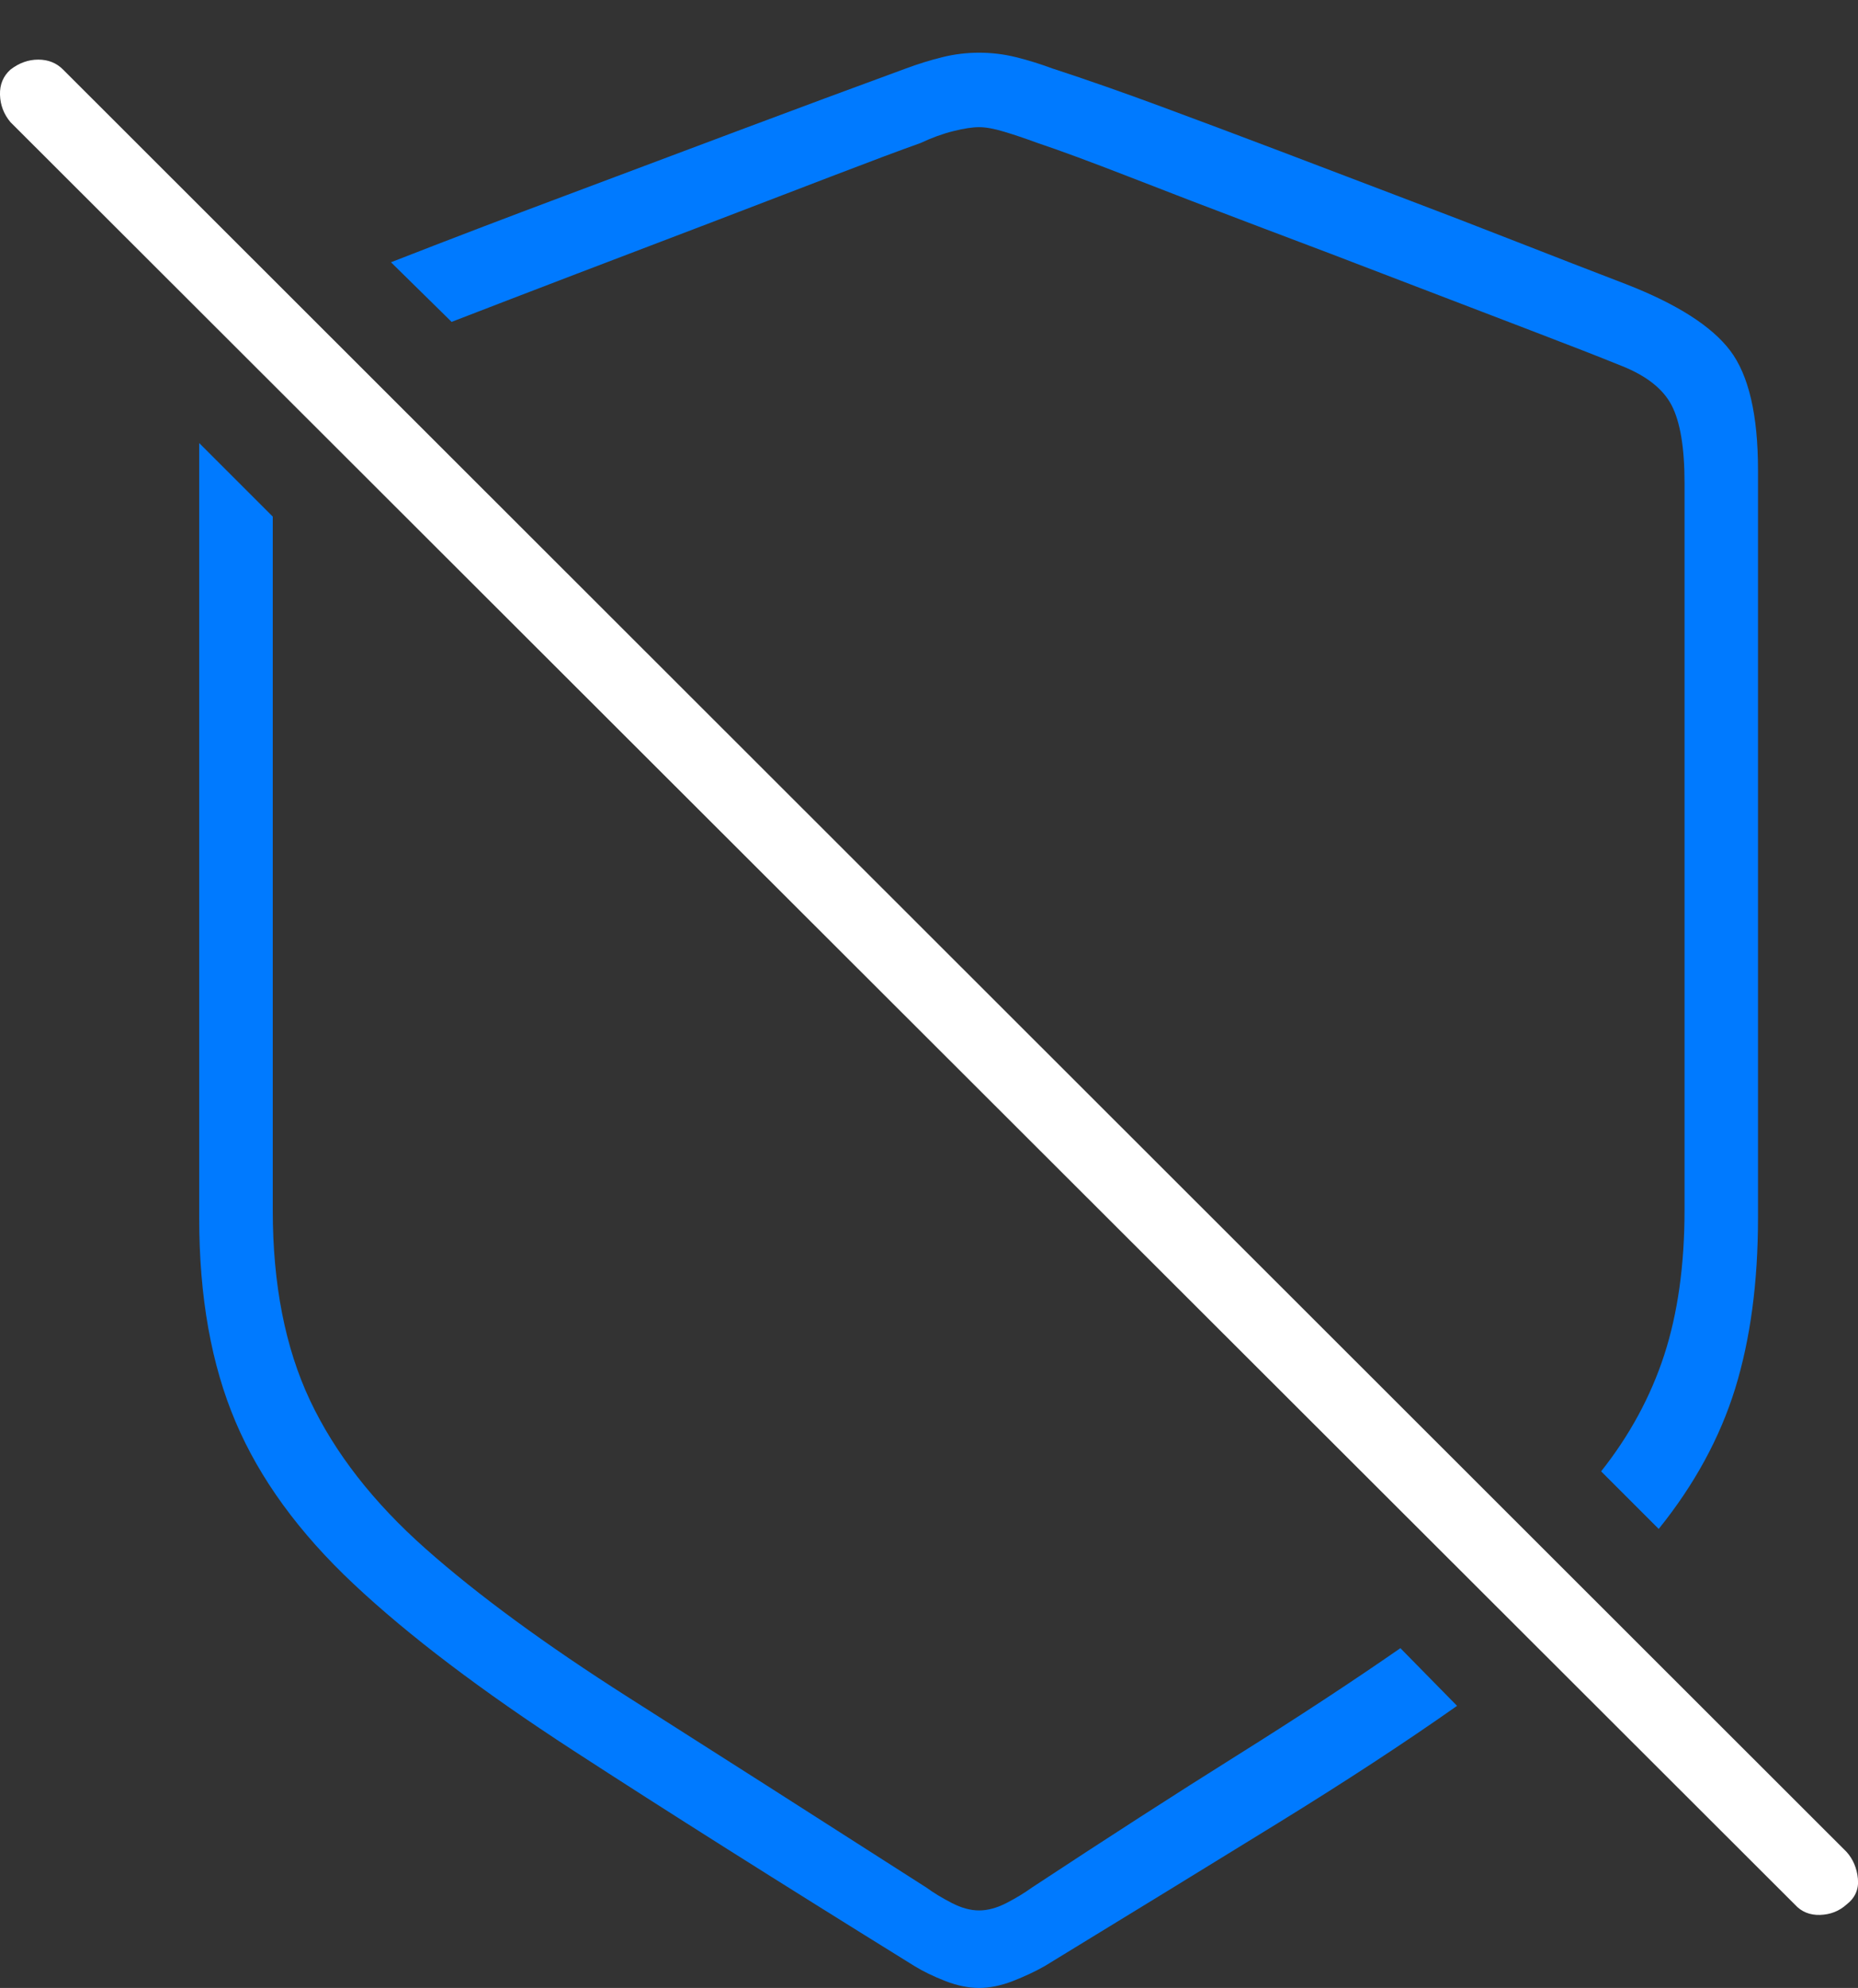 <?xml version="1.0" encoding="UTF-8"?>
<!--Generator: Apple Native CoreSVG 175-->
<!DOCTYPE svg
PUBLIC "-//W3C//DTD SVG 1.1//EN"
       "http://www.w3.org/Graphics/SVG/1.1/DTD/svg11.dtd">
<svg version="1.1" xmlns="http://www.w3.org/2000/svg" xmlns:xlink="http://www.w3.org/1999/xlink" width="18.263" height="19.541">
 <rect width="100%" height="100%" fill="#333333" stroke="none"/>
 <g>
  <rect height="19.541" opacity="0" width="18.263" x="0" y="0"/>
  <path d="M1.958 11.973Q1.958 13.135 2.315 13.975Q2.671 14.815 3.477 15.571Q4.282 16.328 5.635 17.207Q6.988 18.086 8.989 19.326Q9.116 19.404 9.292 19.473Q9.468 19.541 9.624 19.541Q9.78 19.541 9.956 19.473Q10.132 19.404 10.269 19.326Q11.548 18.545 12.554 17.925Q13.56 17.305 14.322 16.768L13.765 16.201Q13.062 16.689 12.158 17.256Q11.255 17.822 10.142 18.555Q10.034 18.633 9.893 18.706Q9.751 18.779 9.624 18.779Q9.497 18.779 9.356 18.706Q9.214 18.633 9.107 18.555Q7.398 17.461 6.177 16.685Q4.956 15.908 4.185 15.225Q3.413 14.541 3.047 13.765Q2.681 12.988 2.681 11.895L2.681 5.078L1.958 4.355ZM16.304 15.029Q16.831 14.375 17.056 13.648Q17.28 12.92 17.28 11.973L17.28 4.619Q17.28 3.809 17.007 3.447Q16.734 3.086 15.982 2.793Q15.474 2.598 14.912 2.378Q14.351 2.158 13.76 1.934Q13.169 1.709 12.578 1.484Q11.988 1.26 11.421 1.05Q10.855 0.84 10.347 0.674Q10.161 0.605 9.986 0.562Q9.81 0.518 9.624 0.518Q9.439 0.518 9.263 0.562Q9.087 0.605 8.902 0.674Q8.13 0.957 7.285 1.274Q6.441 1.592 5.567 1.919Q4.693 2.246 3.843 2.578L4.439 3.164Q4.995 2.949 5.659 2.695Q6.323 2.441 6.988 2.188Q7.652 1.934 8.198 1.724Q8.745 1.514 9.048 1.406Q9.214 1.328 9.37 1.289Q9.527 1.25 9.624 1.25Q9.722 1.25 9.868 1.294Q10.015 1.338 10.2 1.406Q10.523 1.514 11.099 1.738Q11.675 1.963 12.373 2.227Q13.072 2.49 13.77 2.759Q14.468 3.027 15.044 3.247Q15.62 3.467 15.933 3.594Q16.304 3.74 16.431 3.984Q16.558 4.229 16.558 4.746L16.558 11.895Q16.558 12.705 16.358 13.32Q16.157 13.935 15.738 14.463Z" fill="#007aff"/>
  <path d="M17.642 18.721Q17.739 18.828 17.891 18.823Q18.042 18.818 18.15 18.721Q18.277 18.623 18.262 18.467Q18.247 18.311 18.15 18.203L0.62 0.684Q0.523 0.586 0.376 0.586Q0.23 0.586 0.103 0.684Q-0.005 0.781 0 0.933Q0.005 1.084 0.103 1.201Z" fill="#ffffff"/>
 </g>
</svg>
